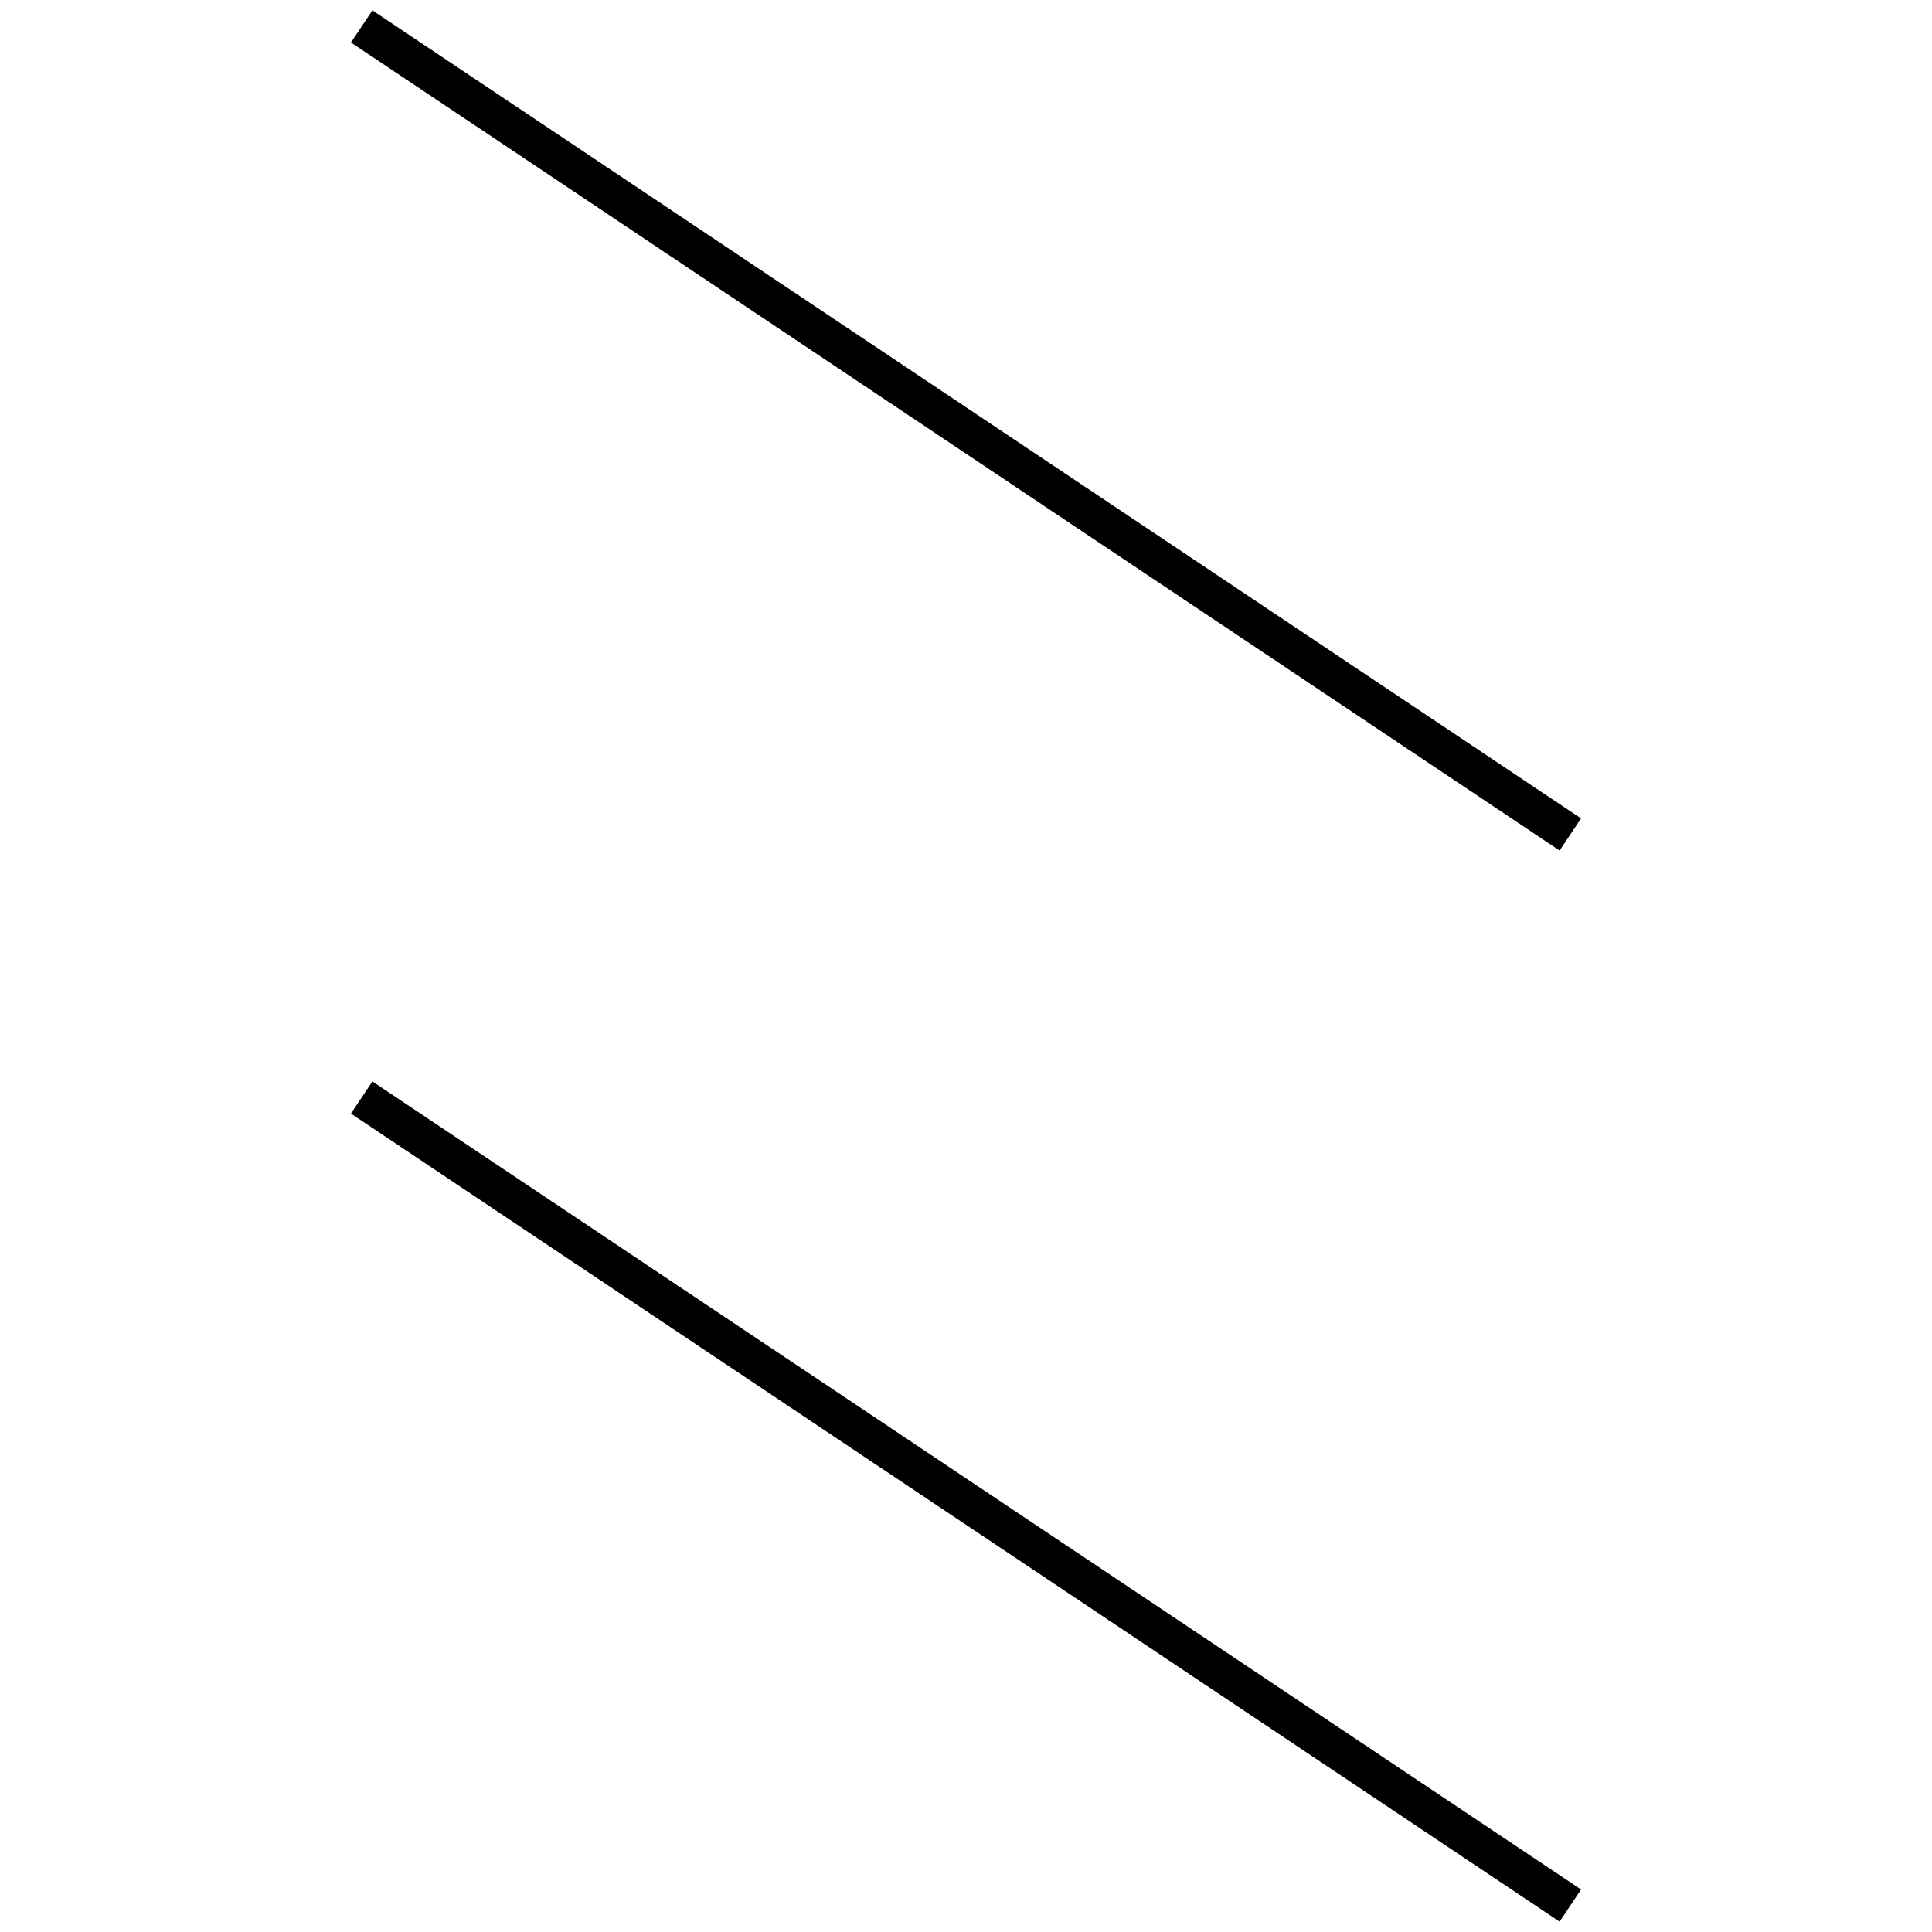 <!-- Este archivo es creado automaticamente por el generador de contenido del programa contornos version 1.1. Este elementos es el numero 683 de la serie actual-->
<svg xmlns="http://www.w3.org/2000/svg" height="100" width="100">
<line x1="18.72" y1="56.807" x2="81.28" y2="98.632" stroke-width="2" stroke="black" />
<line x1="18.72" y1="1.368" x2="81.28" y2="43.193" stroke-width="2" stroke="black" />
</svg>

